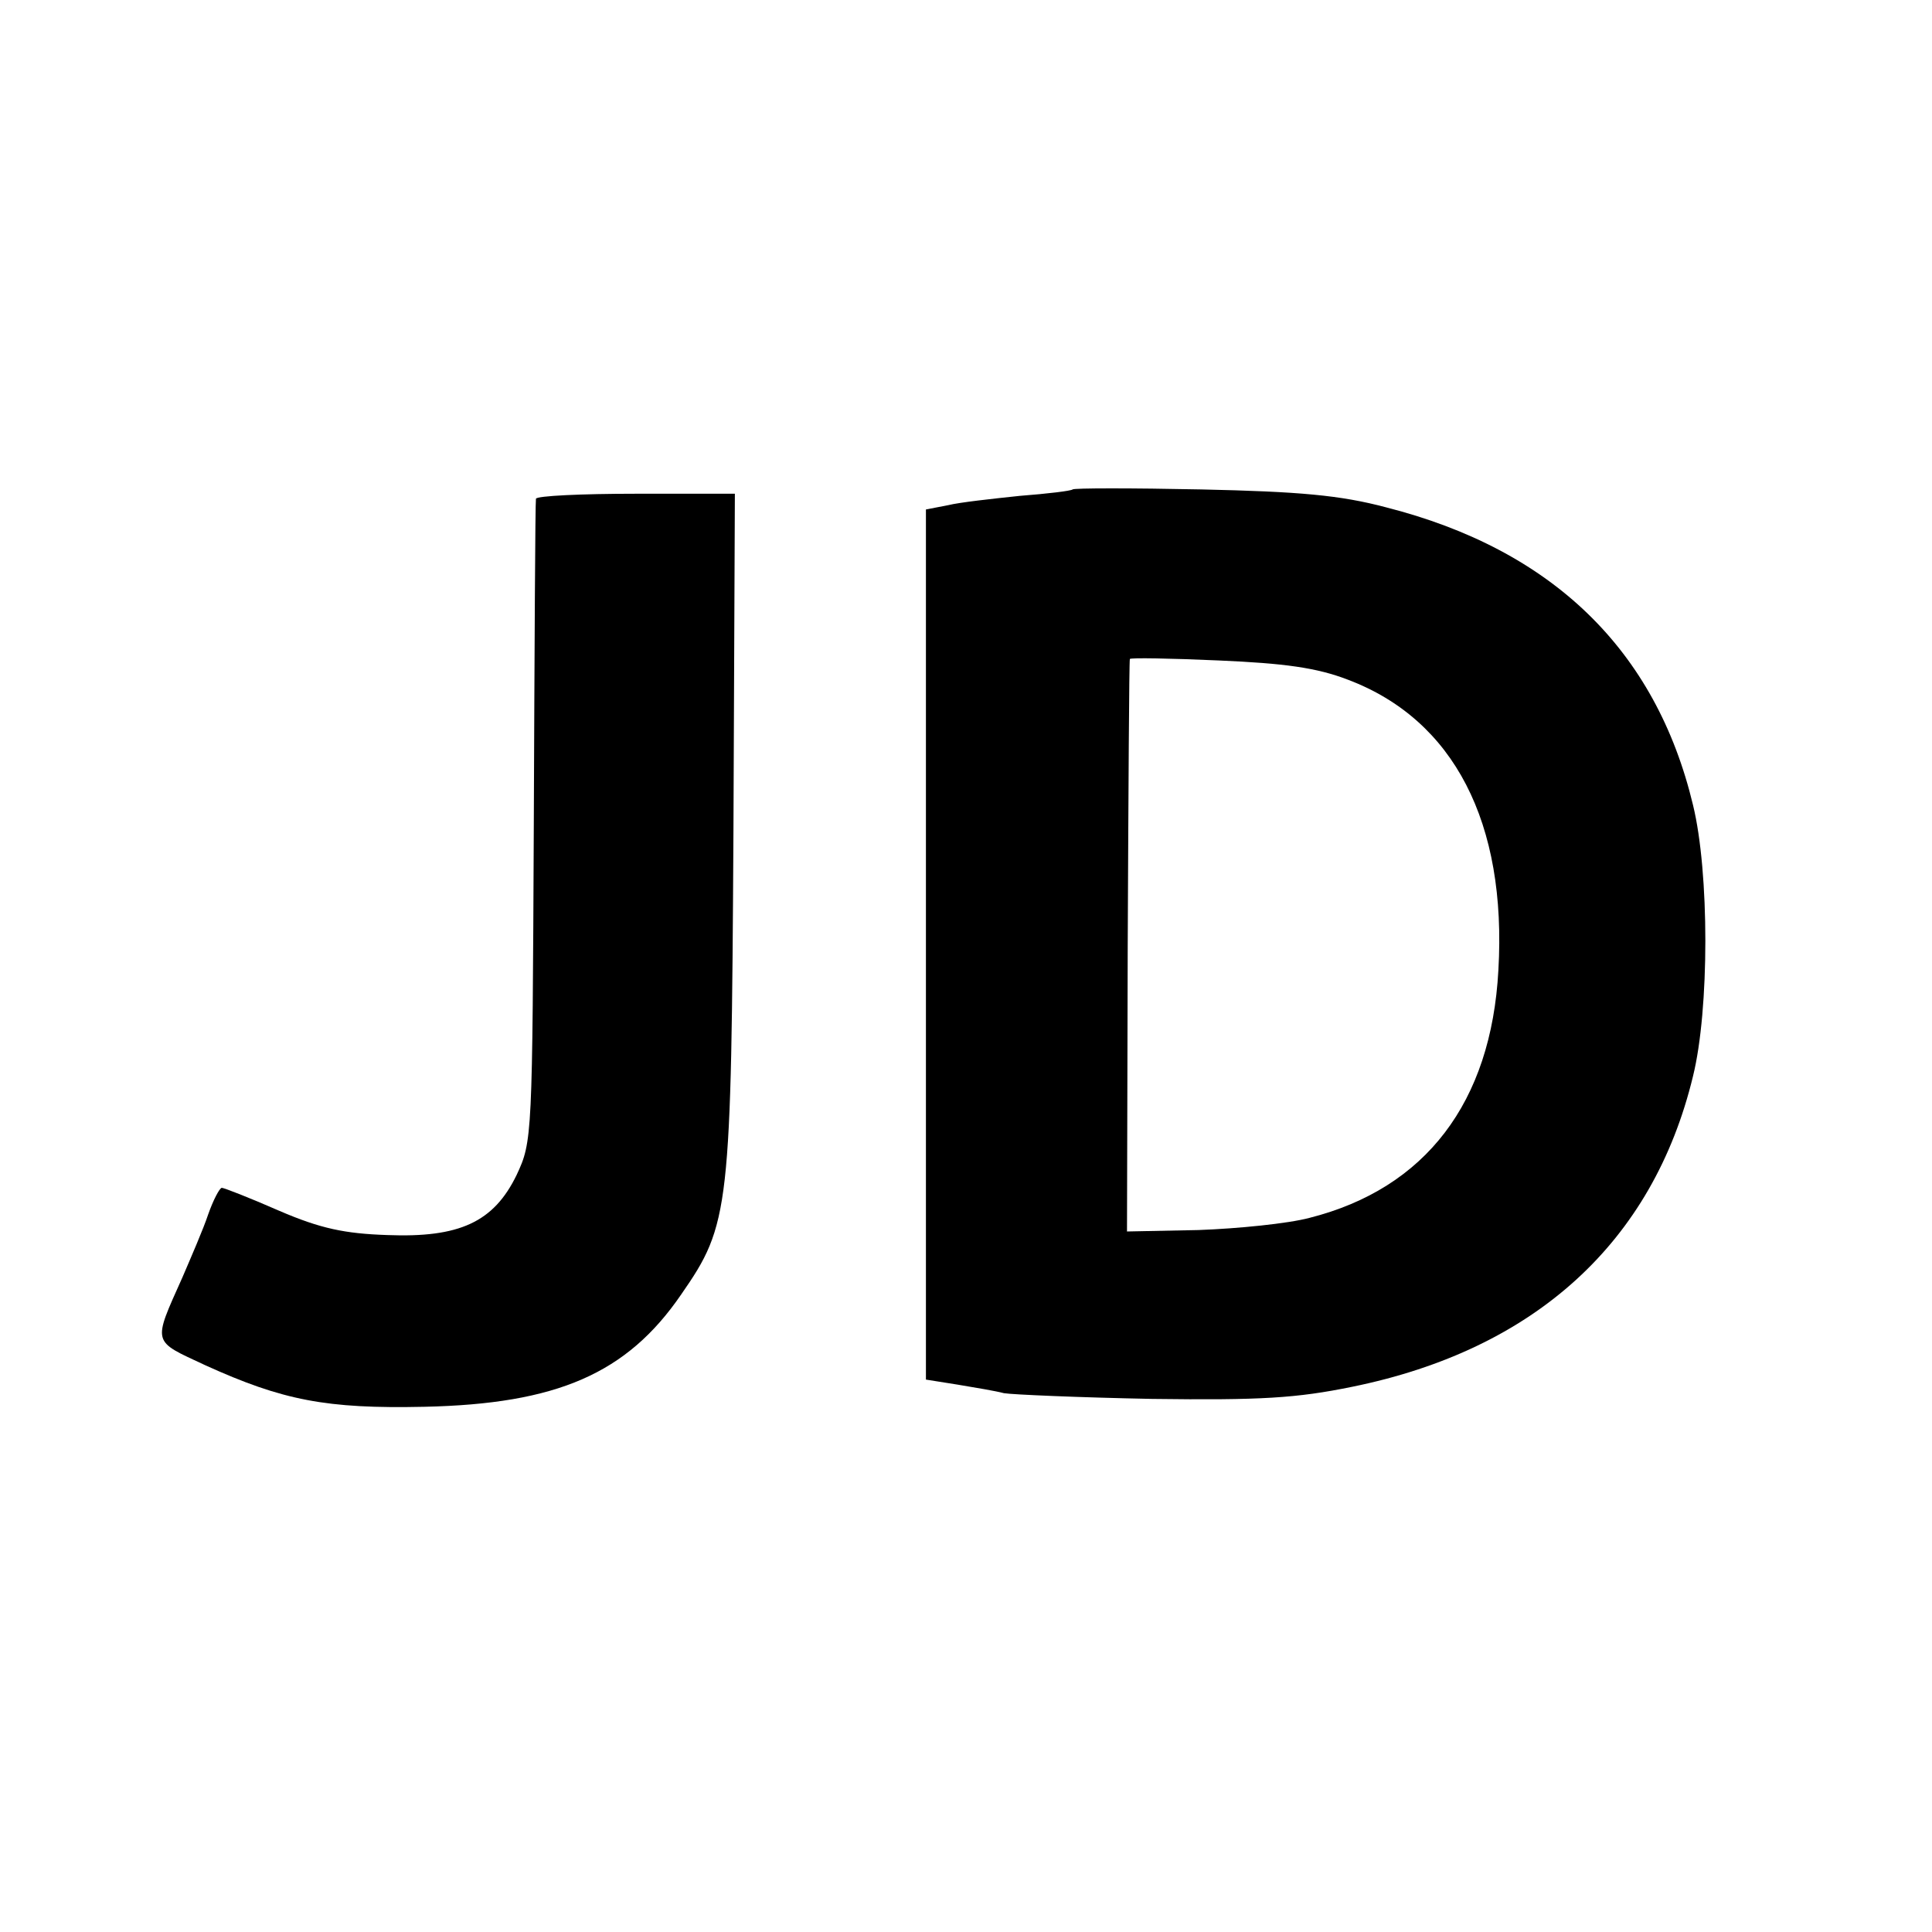 <?xml version="1.0" standalone="no"?>
<!DOCTYPE svg PUBLIC "-//W3C//DTD SVG 20010904//EN"
 "http://www.w3.org/TR/2001/REC-SVG-20010904/DTD/svg10.dtd">
<svg version="1.0" xmlns="http://www.w3.org/2000/svg"
 width="270pt" height="270pt" viewBox="0 0 270 270"
 preserveAspectRatio="xMidYMid meet">
<g transform="translate(0,270) scale(0.1,-0.1)"
fill="#000000" stroke="none">
<path d="M1499 2016 c-2 -2 -35 -6 -74 -9 -38 -4 -84 -9 -100 -13 l-31 -6 0
-608 0 -608 44 -7 c24 -4 54 -9 65 -12 12 -2 105 -6 207 -8 152 -2 202 1 280
17 255 52 420 202 476 434 23 93 23 285 0 379 -52 217 -197 357 -429 416 -64
17 -121 22 -258 25 -97 2 -178 2 -180 0z m385 -266 c148 -56 222 -200 210
-406 -10 -185 -102 -305 -264 -346 -30 -8 -100 -15 -155 -17 l-100 -2 1 398
c1 219 2 400 3 402 0 2 56 1 124 -2 92 -4 137 -10 181 -27z"/>
<path d="M749 2003 c-1 -5 -2 -208 -3 -453 -2 -440 -2 -445 -24 -492 -32 -66
-80 -88 -181 -84 -59 2 -93 9 -151 34 -41 18 -77 32 -80 32 -3 0 -12 -17 -19
-37 -7 -21 -24 -60 -36 -88 -42 -94 -43 -88 32 -123 108 -49 169 -61 306 -58
185 4 283 46 359 157 68 98 70 117 73 647 l2 472 -138 0 c-77 0 -139 -3 -140
-7z"/>
</g>
</svg>
